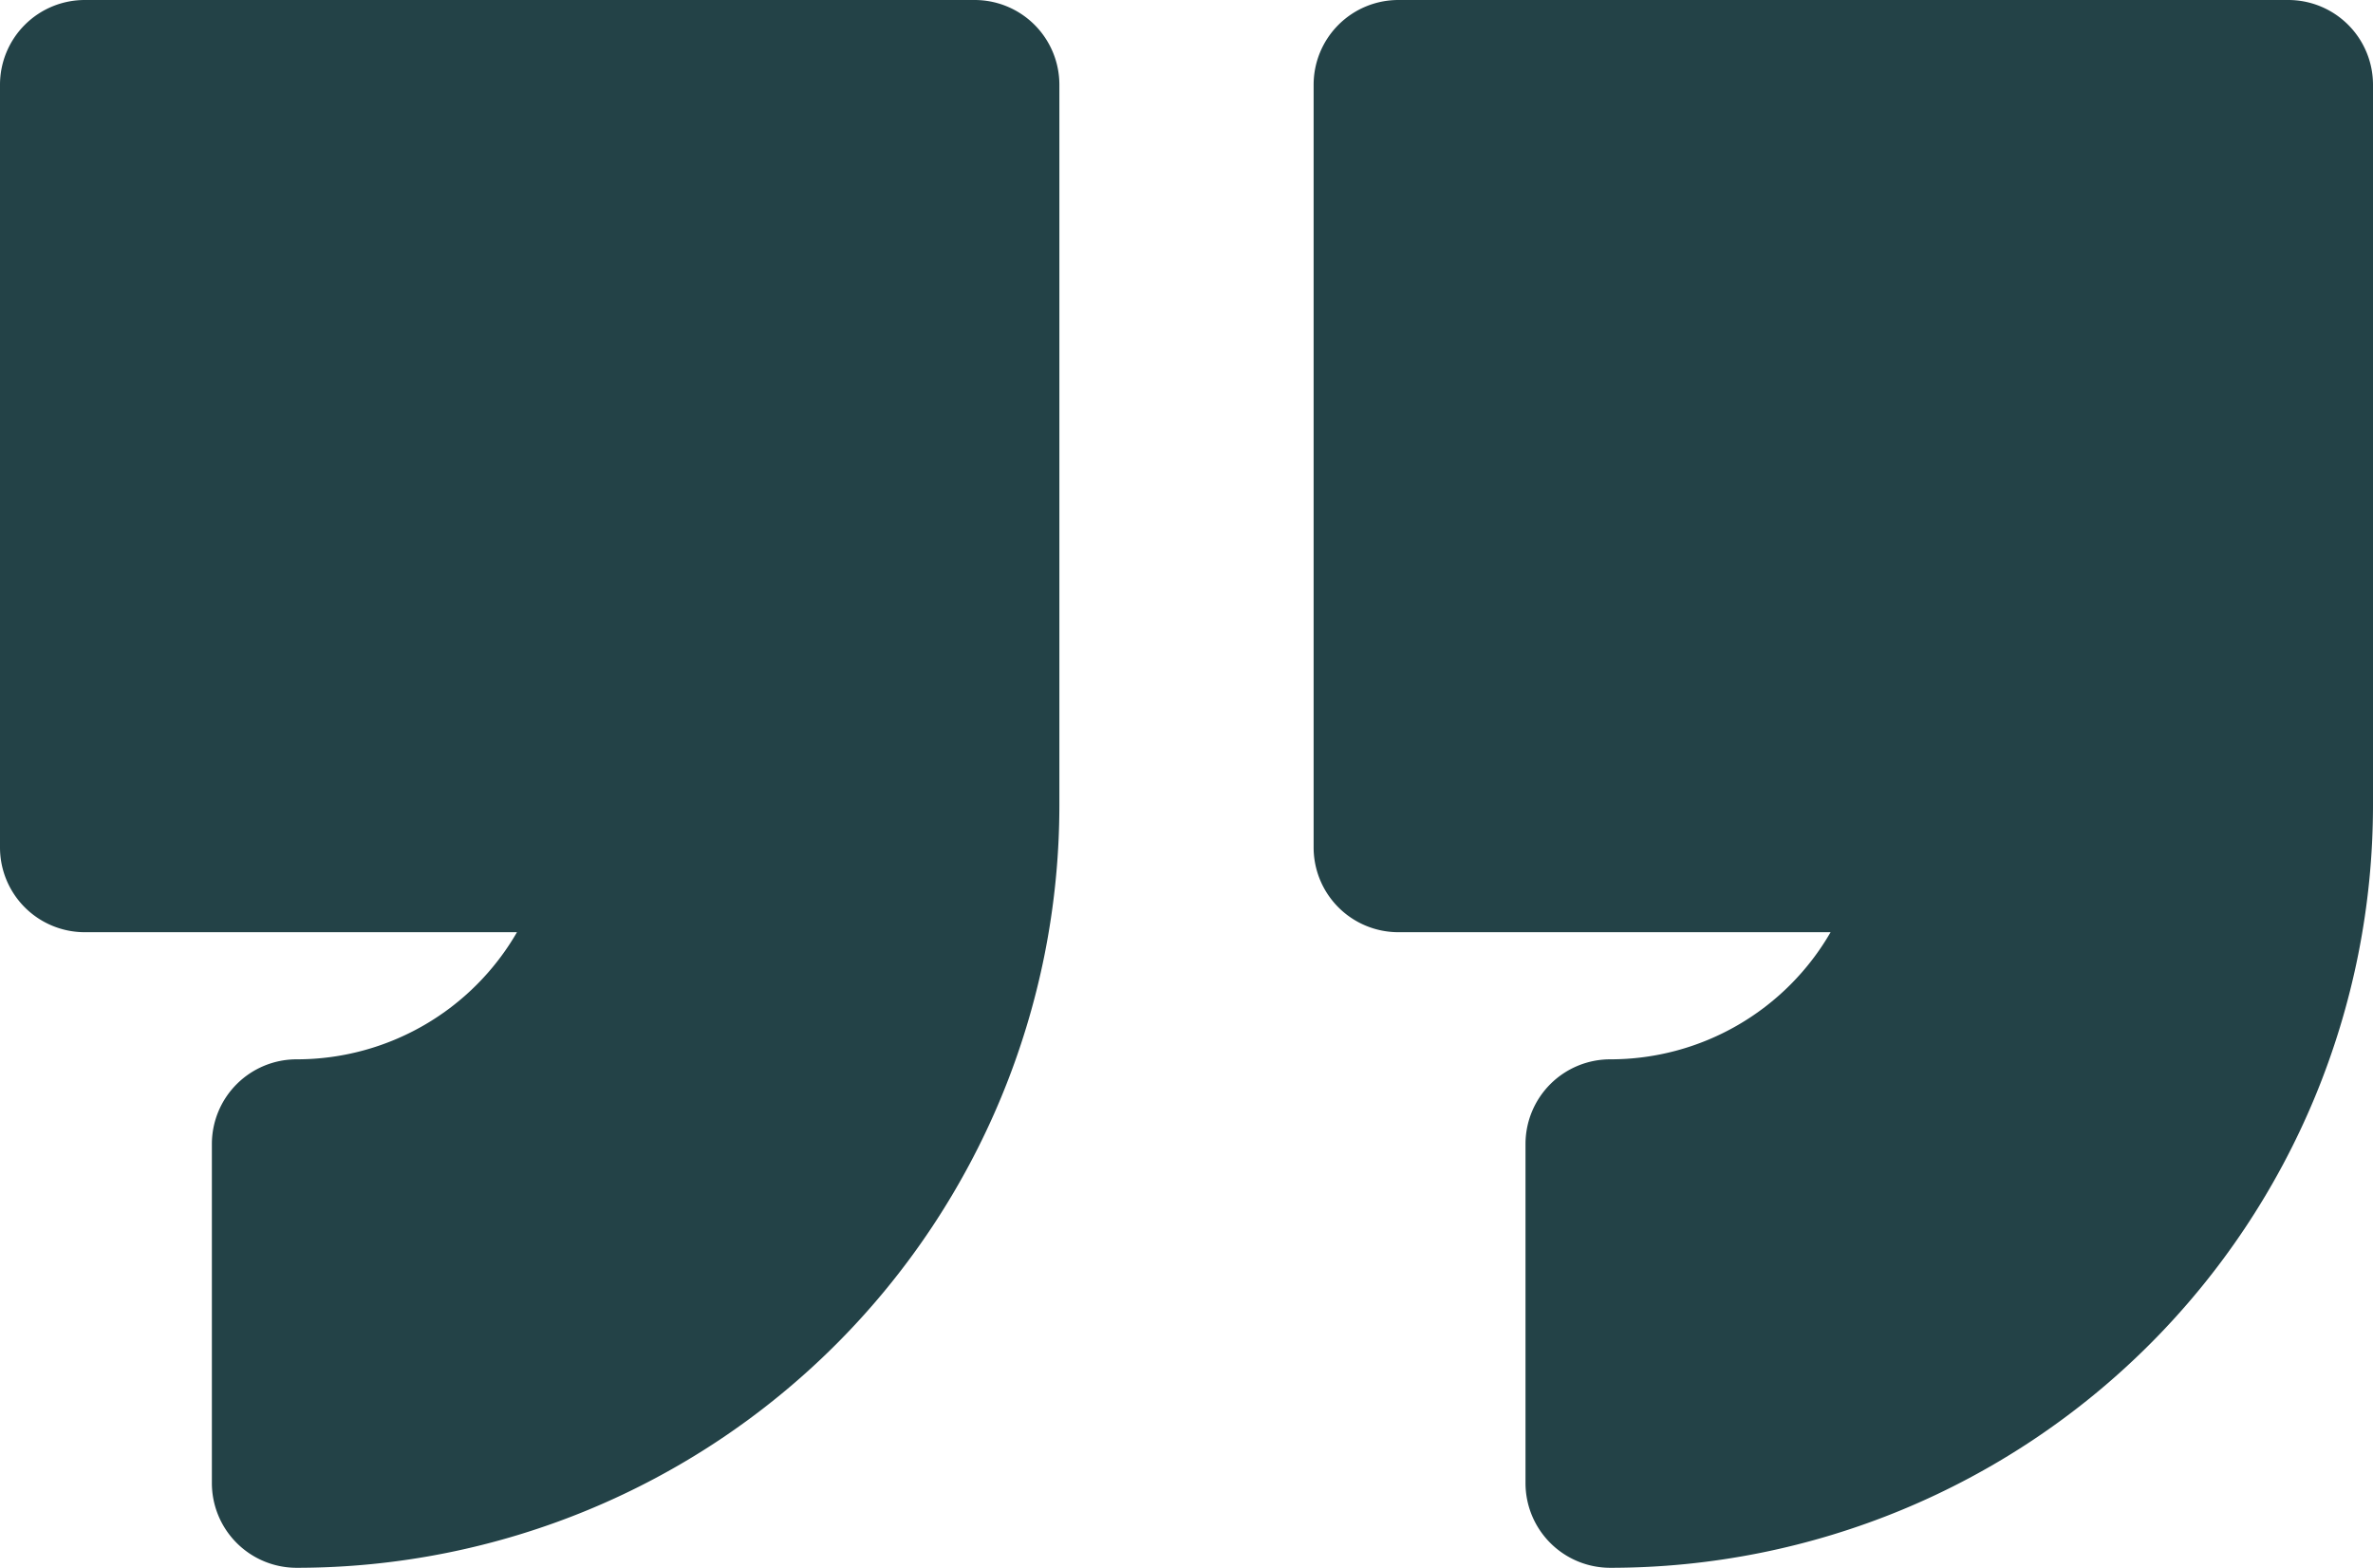 <svg xmlns="http://www.w3.org/2000/svg" viewBox="0 0 56 37"><defs><style>.cls-1{fill:#234247;}</style></defs><title>endquote</title><g id="Layer_2" data-name="Layer 2"><g id="Layer_1-2" data-name="Layer 1"><path class="cls-1" d="M25,2a2,2,0,0,0-2-2H2A2,2,0,0,0,0,2V20a2,2,0,0,0,2,2H12.2A6,6,0,0,1,7,25a2,2,0,0,0-2,2v8a2,2,0,0,0,2,2A18,18,0,0,0,25,19Z"/><path class="cls-1" d="M56,2a2,2,0,0,0-2-2H33a2,2,0,0,0-2,2V20a2,2,0,0,0,2,2H43.2A6,6,0,0,1,38,25a2,2,0,0,0-2,2v8a2,2,0,0,0,2,2A18,18,0,0,0,56,19Z"/></g></g></svg>